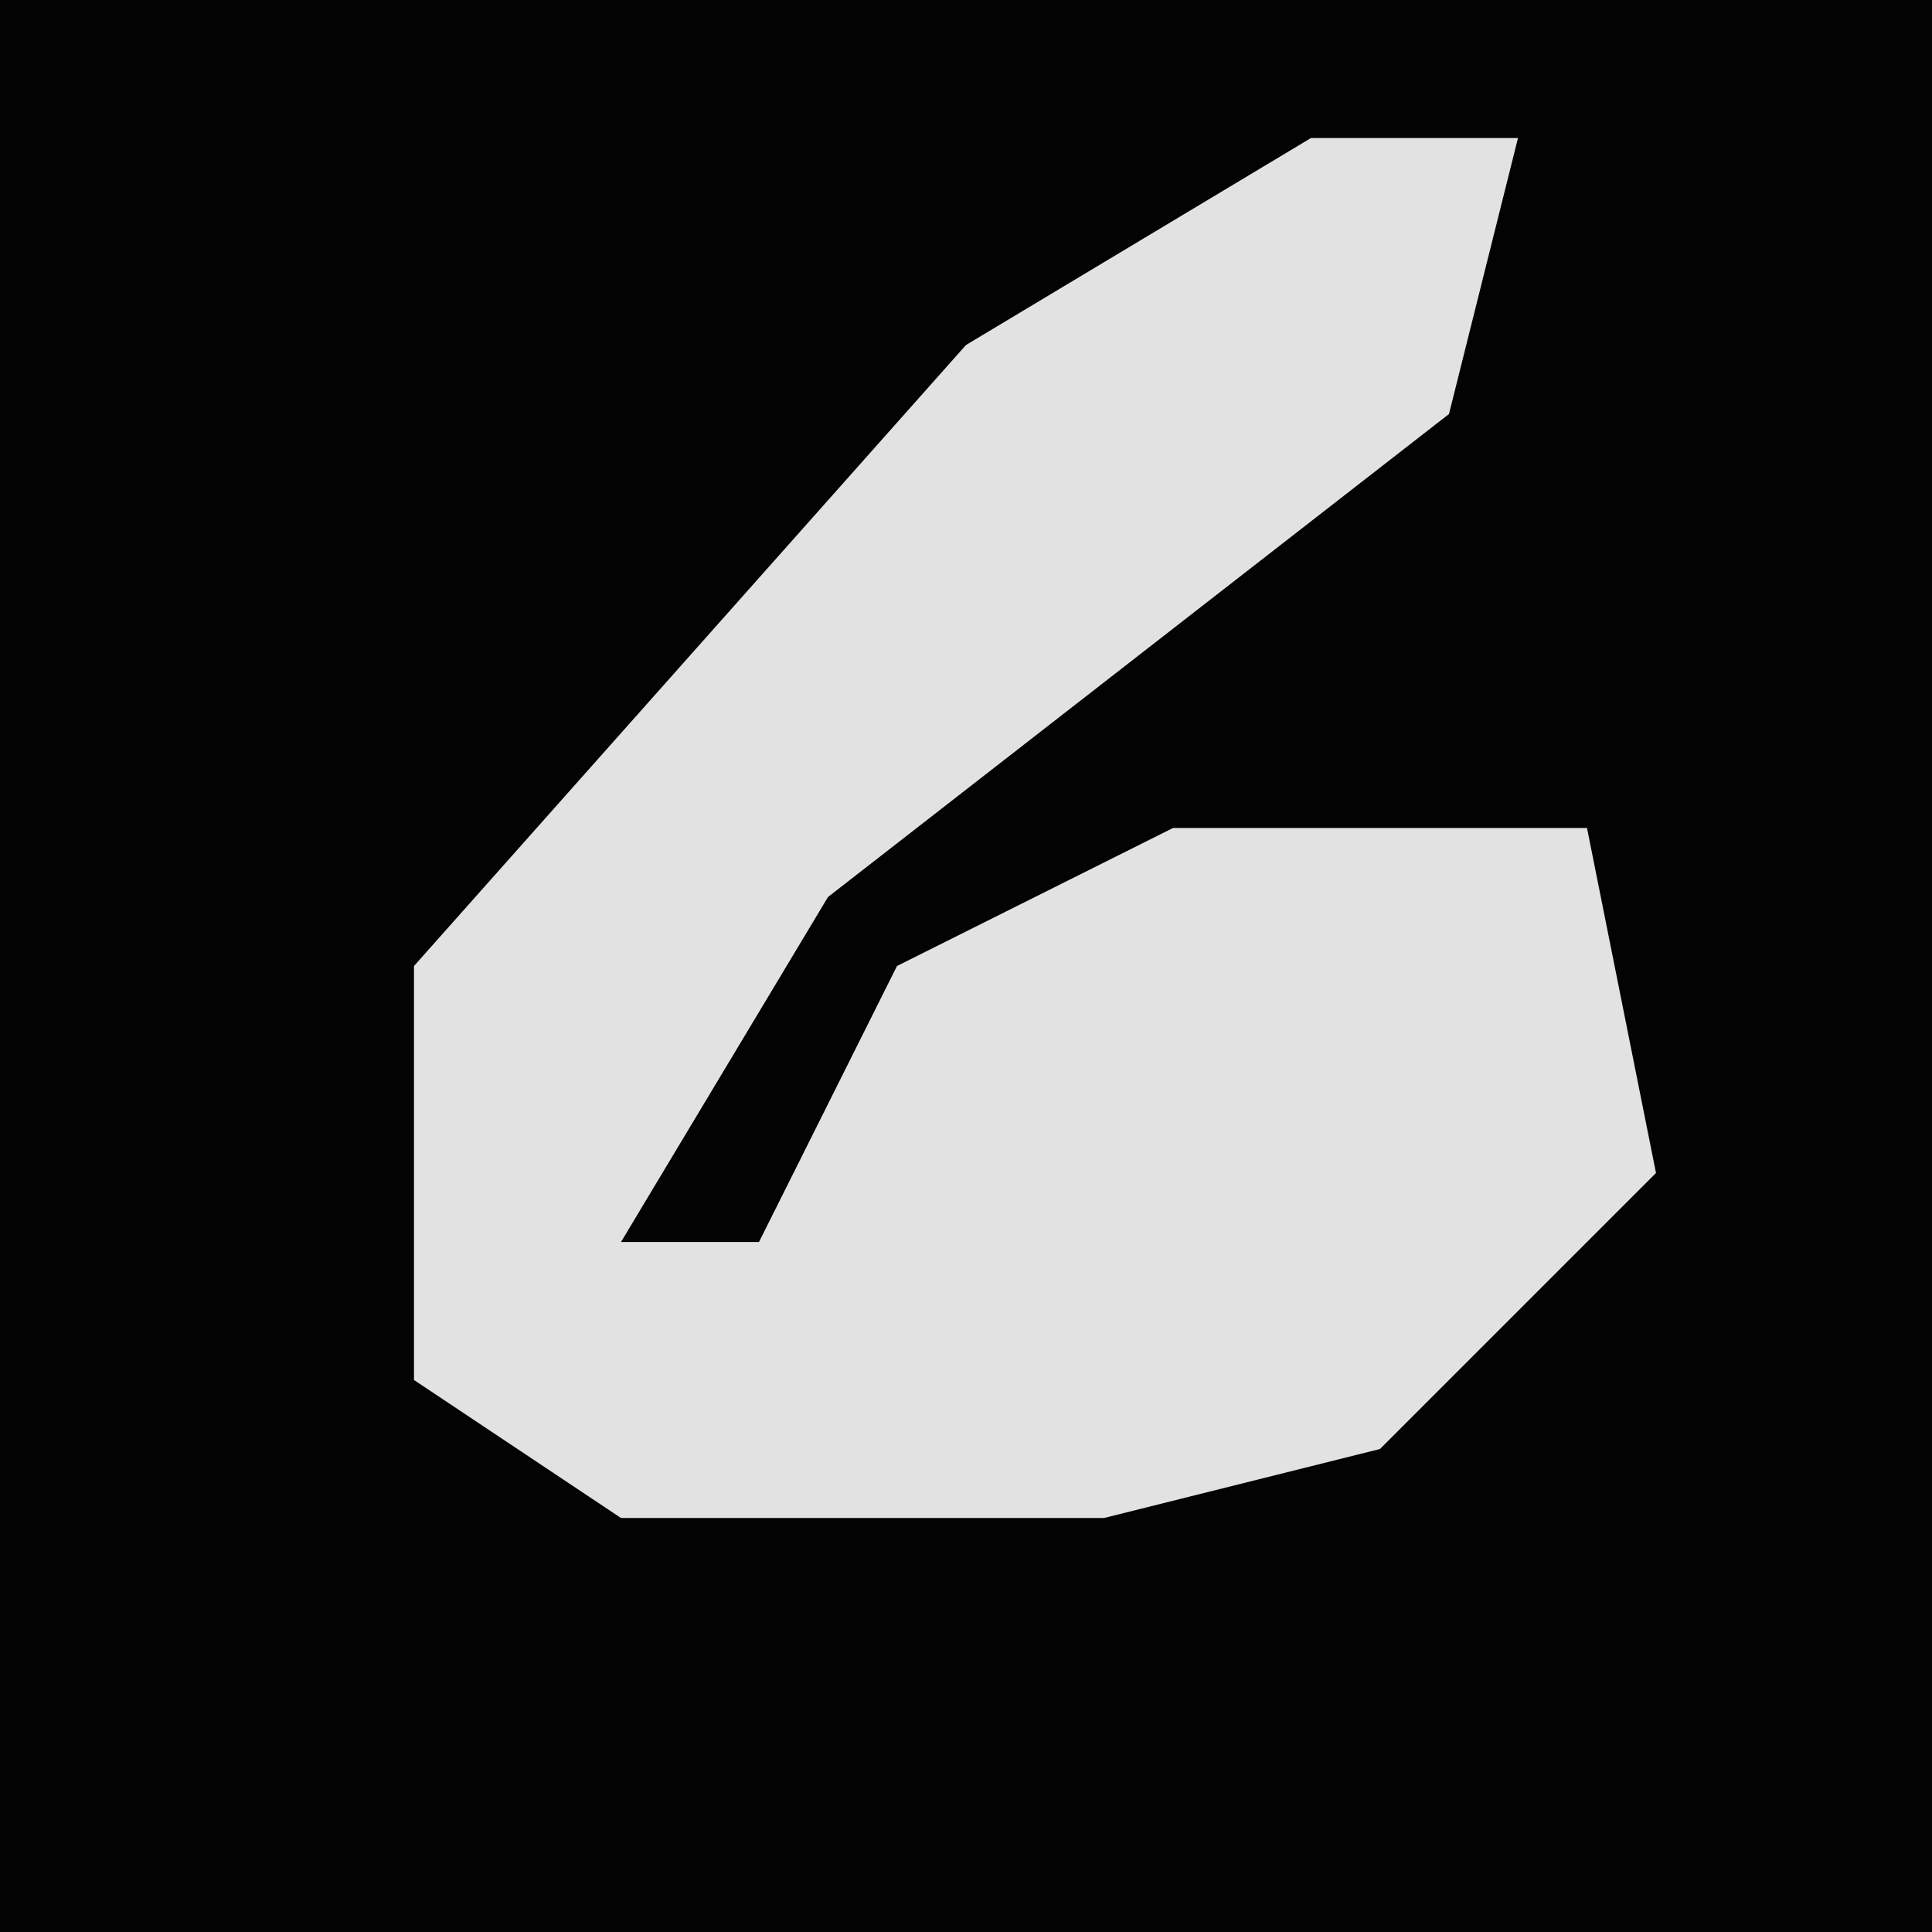 <?xml version="1.0" encoding="UTF-8"?>
<svg version="1.1" xmlns="http://www.w3.org/2000/svg" width="28" height="28">
<path d="M0,0 L28,0 L28,28 L0,28 Z " fill="#030303" transform="translate(0,0)"/>
<path d="M0,0 L3,0 L2,4 L-7,11 L-10,16 L-8,16 L-6,12 L-2,10 L4,10 L5,15 L1,19 L-3,20 L-10,20 L-13,18 L-13,12 L-5,3 Z " fill="#E2E2E2" transform="translate(19,2)"/>
</svg>
